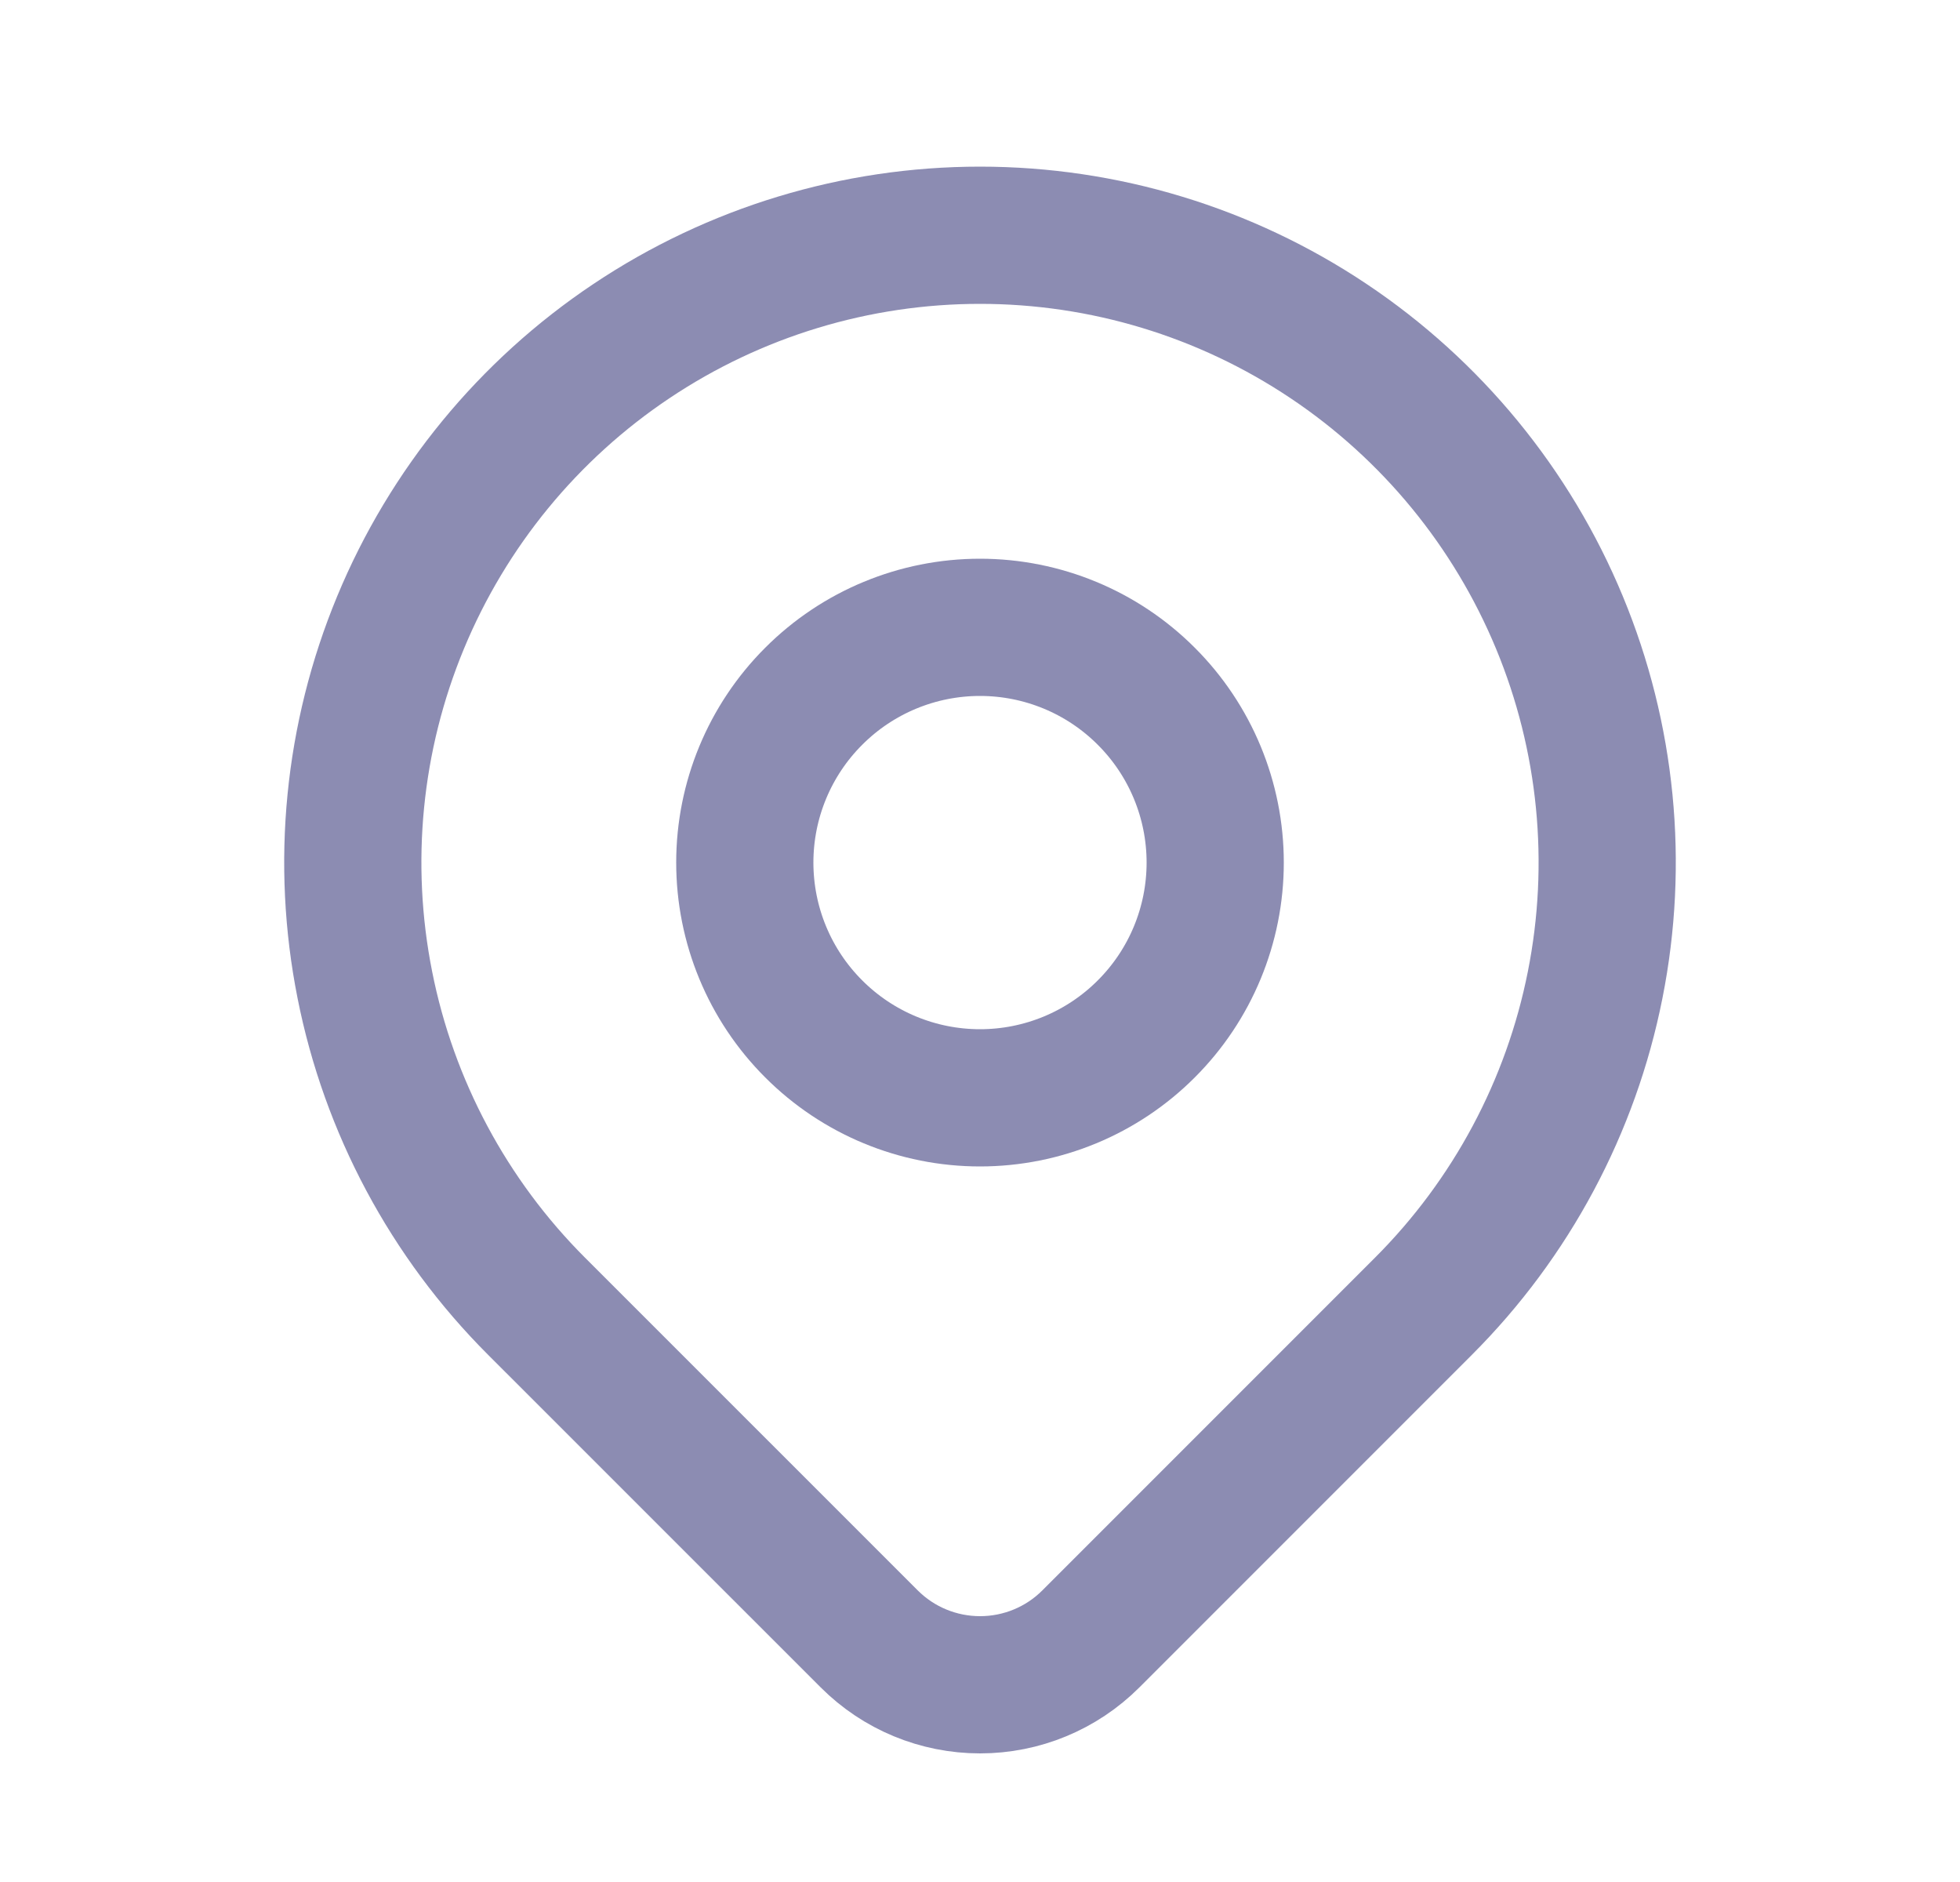 <svg width="25" height="24" viewBox="0 0 25 24" fill="none" xmlns="http://www.w3.org/2000/svg">
<g opacity="0.5" clip-path="url(#clip0_350_1768)">
<path d="M9.5 11C9.5 11.796 9.816 12.559 10.379 13.121C10.941 13.684 11.704 14 12.5 14C13.296 14 14.059 13.684 14.621 13.121C15.184 12.559 15.5 11.796 15.5 11C15.5 10.204 15.184 9.441 14.621 8.879C14.059 8.316 13.296 8 12.5 8C11.704 8 10.941 8.316 10.379 8.879C9.816 9.441 9.5 10.204 9.5 11Z" stroke="#191966" stroke-width="1.75" stroke-linecap="round" stroke-linejoin="round"/>
<path d="M18.157 16.657L13.914 20.9C13.539 21.275 13.031 21.485 12.501 21.485C11.97 21.485 11.462 21.275 11.087 20.9L6.843 16.657C5.724 15.538 4.962 14.113 4.654 12.561C4.345 11.009 4.503 9.401 5.109 7.939C5.715 6.477 6.74 5.228 8.055 4.349C9.371 3.469 10.918 3 12.5 3C14.082 3 15.629 3.469 16.945 4.349C18.26 5.228 19.285 6.477 19.891 7.939C20.497 9.401 20.655 11.009 20.346 12.561C20.038 14.113 19.276 15.538 18.157 16.657Z" stroke="#191966" stroke-width="1.75" stroke-linecap="round" stroke-linejoin="round"/>
</g>
<defs>
<clipPath id="clip0_350_1768">
<rect width="24" height="24" fill="white" transform="translate(0.5)"/>
</clipPath>
</defs>
</svg>
